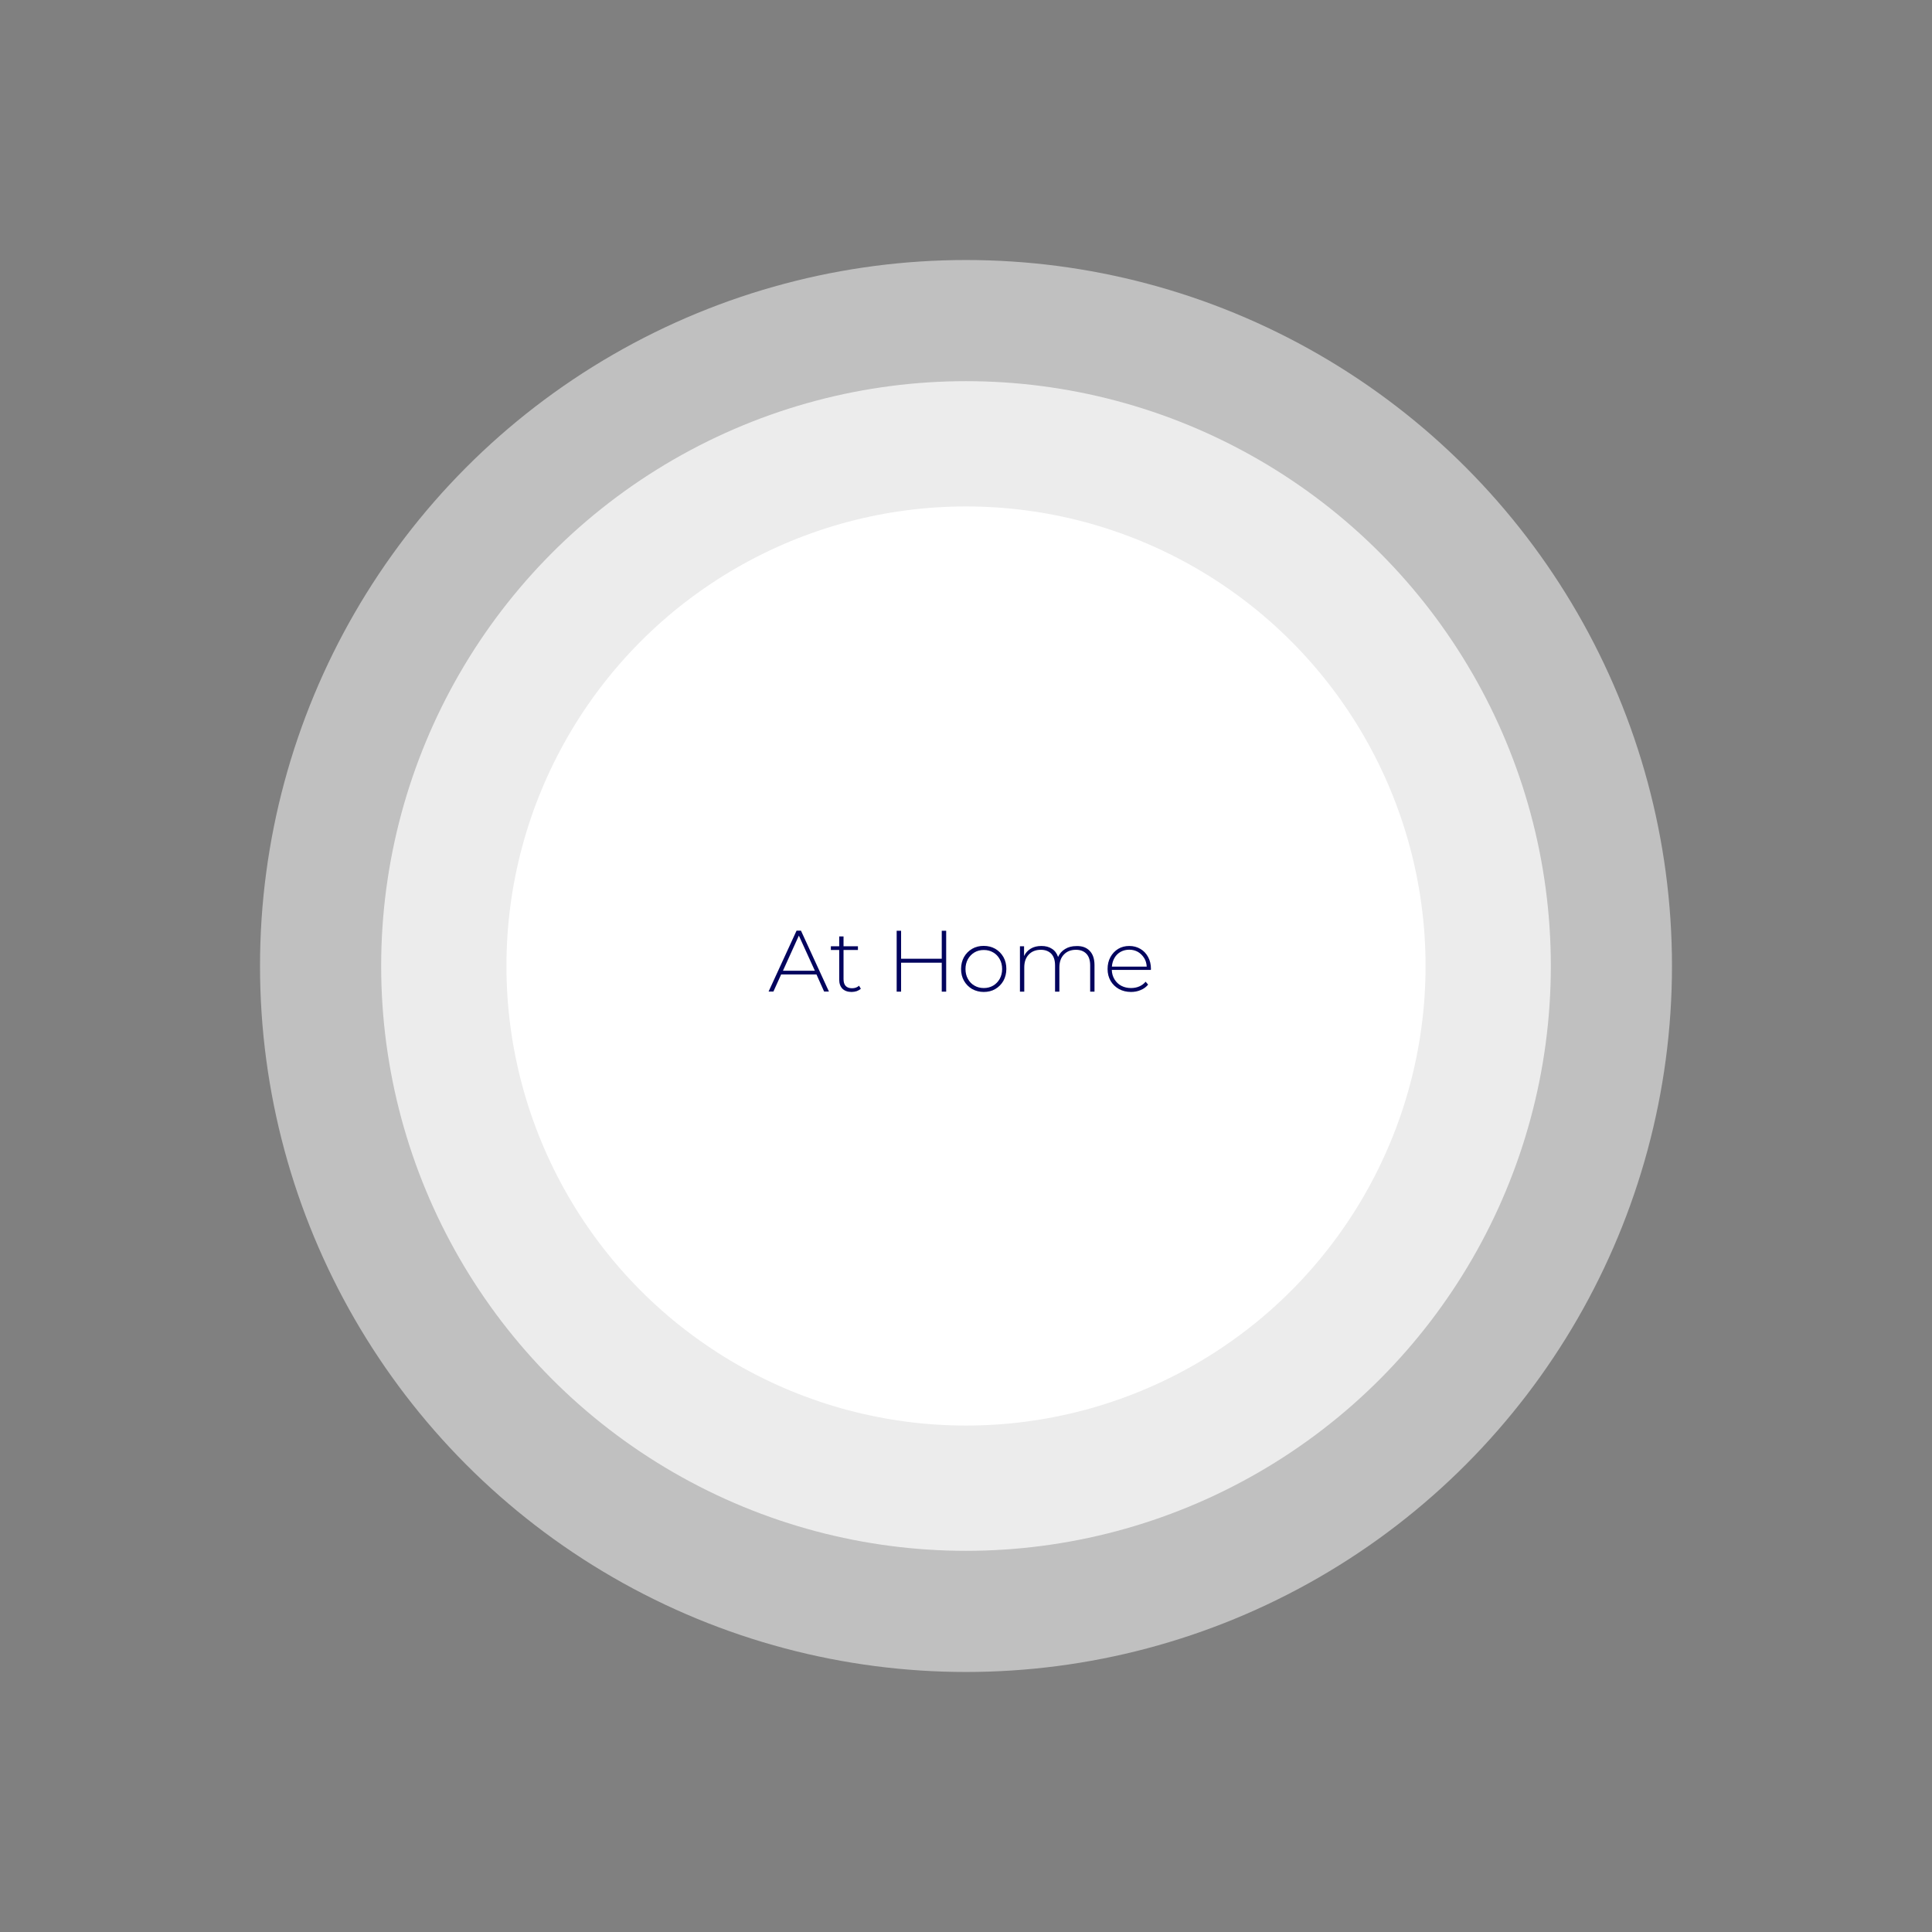 <?xml version="1.0" encoding="utf-8"?>
<!-- Generator: Adobe Illustrator 25.3.0, SVG Export Plug-In . SVG Version: 6.00 Build 0)  -->
<svg version="1.1" id="Livello_1" xmlns="http://www.w3.org/2000/svg" xmlns:xlink="http://www.w3.org/1999/xlink" x="0px" y="0px"
	 viewBox="0 0 1920 1920" style="enable-background:new 0 0 1920 1920;" xml:space="preserve">
<rect x="0" y="0" width="1920" height="1920" fill="#808080" stroke="none"/>
<style type="text/css">
	.st0{opacity:0.5;fill:#FFFFFF;enable-background:new    ;}
	.st1{opacity:0.7;fill:#FFFFFF;enable-background:new    ;}
	.st2{fill:#FFFFFF;}
	.st3{enable-background:new    ;}
	.st4{fill:#03045E;}
</style>
<circle class="st0" cx="960" cy="960" r="701.6"/>
<circle class="st1" cx="960" cy="960" r="581.2"/>
<circle class="st2" cx="960" cy="960" r="456.7"/>
<g class="st3">
	<path class="st4" d="M811.4,968.4h-35.1l-7.7,17h-4.8l27.8-60.5h4.4l27.8,60.5h-4.8L811.4,968.4z M809.8,964.7l-15.9-34.9
		l-15.8,34.9H809.8z"/>
</g>
<g class="st3">
	<path class="st4" d="M855.5,982.6c-1.1,1-2.5,1.8-4.1,2.4c-1.6,0.5-3.4,0.8-5.1,0.8c-3.9,0-6.9-1.1-9.1-3.2c-2.1-2.2-3.2-5.2-3.2-9
		v-29.5h-8.3v-3.7h8.3v-9.8h4.3v9.8h14.3v3.7h-14.3v29c0,2.9,0.7,5.2,2.1,6.7c1.4,1.5,3.5,2.3,6.3,2.3c2.8,0,5.2-0.8,7-2.5
		L855.5,982.6z"/>
	<path class="st4" d="M940.3,925v60.5h-4.4v-28.8h-40.4v28.8h-4.4V925h4.4v27.8h40.4V925H940.3z"/>
	<path class="st4" d="M966.1,982.9c-3.4-2-6.1-4.7-8.1-8.2c-2-3.5-2.9-7.4-2.9-11.8c0-4.4,1-8.3,2.9-11.8c2-3.5,4.7-6.2,8.1-8.2
		c3.4-2,7.3-2.9,11.5-2.9c4.3,0,8.1,1,11.5,2.9c3.4,2,6.1,4.7,8.1,8.2c2,3.5,2.9,7.4,2.9,11.8c0,4.4-1,8.3-2.9,11.8
		c-2,3.5-4.7,6.2-8.1,8.2c-3.4,2-7.3,2.9-11.5,2.9C973.4,985.8,969.6,984.8,966.1,982.9z M987,979.5c2.7-1.6,4.9-3.9,6.5-6.7
		c1.6-2.9,2.4-6.2,2.4-9.8c0-3.7-0.8-7-2.4-9.8c-1.6-2.9-3.7-5.1-6.5-6.7c-2.7-1.6-5.8-2.4-9.3-2.4s-6.6,0.8-9.3,2.4
		c-2.7,1.6-4.9,3.9-6.5,6.7c-1.6,2.9-2.4,6.2-2.4,9.8c0,3.7,0.8,7,2.4,9.8c1.6,2.9,3.7,5.1,6.5,6.7c2.7,1.6,5.8,2.4,9.3,2.4
		S984.2,981.1,987,979.5z"/>
</g>
<g class="st3">
	<path class="st4" d="M1082.9,944.9c3.2,3.3,4.8,8,4.8,14.2v26.4h-4.3v-26c0-5.1-1.2-8.9-3.7-11.6c-2.5-2.6-5.9-4-10.4-4
		c-5.1,0-9.1,1.6-12.1,4.8c-3,3.2-4.4,7.4-4.4,12.8v24h-4.3v-26c0-5.1-1.2-8.9-3.7-11.6c-2.5-2.6-5.9-4-10.4-4
		c-5.1,0-9.1,1.6-12.1,4.8c-3,3.2-4.4,7.4-4.4,12.8v24h-4.3v-45.1h4.1v9.7c1.5-3.2,3.7-5.6,6.7-7.4c3-1.8,6.5-2.6,10.6-2.6
		s7.6,0.9,10.4,2.8c2.9,1.8,4.9,4.6,6.1,8.1c1.5-3.3,3.8-6,7-7.9c3.2-2,6.9-2.9,11.2-2.9C1075.4,940,1079.7,941.6,1082.9,944.9z"/>
</g>
<g class="st3">
	<path class="st4" d="M1143.7,963.9h-38.8c0.1,3.5,1,6.6,2.7,9.4c1.7,2.7,3.9,4.9,6.8,6.4c2.9,1.5,6.1,2.2,9.6,2.2
		c2.9,0,5.7-0.5,8.2-1.6c2.5-1.1,4.6-2.6,6.3-4.7l2.5,2.9c-2,2.4-4.4,4.2-7.4,5.4c-3,1.3-6.2,1.9-9.6,1.9c-4.5,0-8.5-1-12-2.9
		c-3.5-2-6.3-4.7-8.3-8.1c-2-3.5-3-7.4-3-11.8c0-4.4,0.9-8.3,2.8-11.8c1.9-3.5,4.5-6.2,7.7-8.2c3.3-2,7-2.9,11.1-2.9
		c4.1,0,7.8,1,11,2.9c3.3,1.9,5.8,4.6,7.7,8.1c1.9,3.5,2.8,7.4,2.8,11.8L1143.7,963.9z M1113.7,945.9c-2.5,1.4-4.6,3.4-6.1,6
		c-1.5,2.6-2.4,5.5-2.6,8.7h34.6c-0.2-3.2-1-6.1-2.6-8.6c-1.6-2.5-3.6-4.5-6.1-6c-2.5-1.4-5.4-2.2-8.6-2.2
		C1119.1,943.8,1116.3,944.5,1113.7,945.9z"/>
</g>
</svg>
